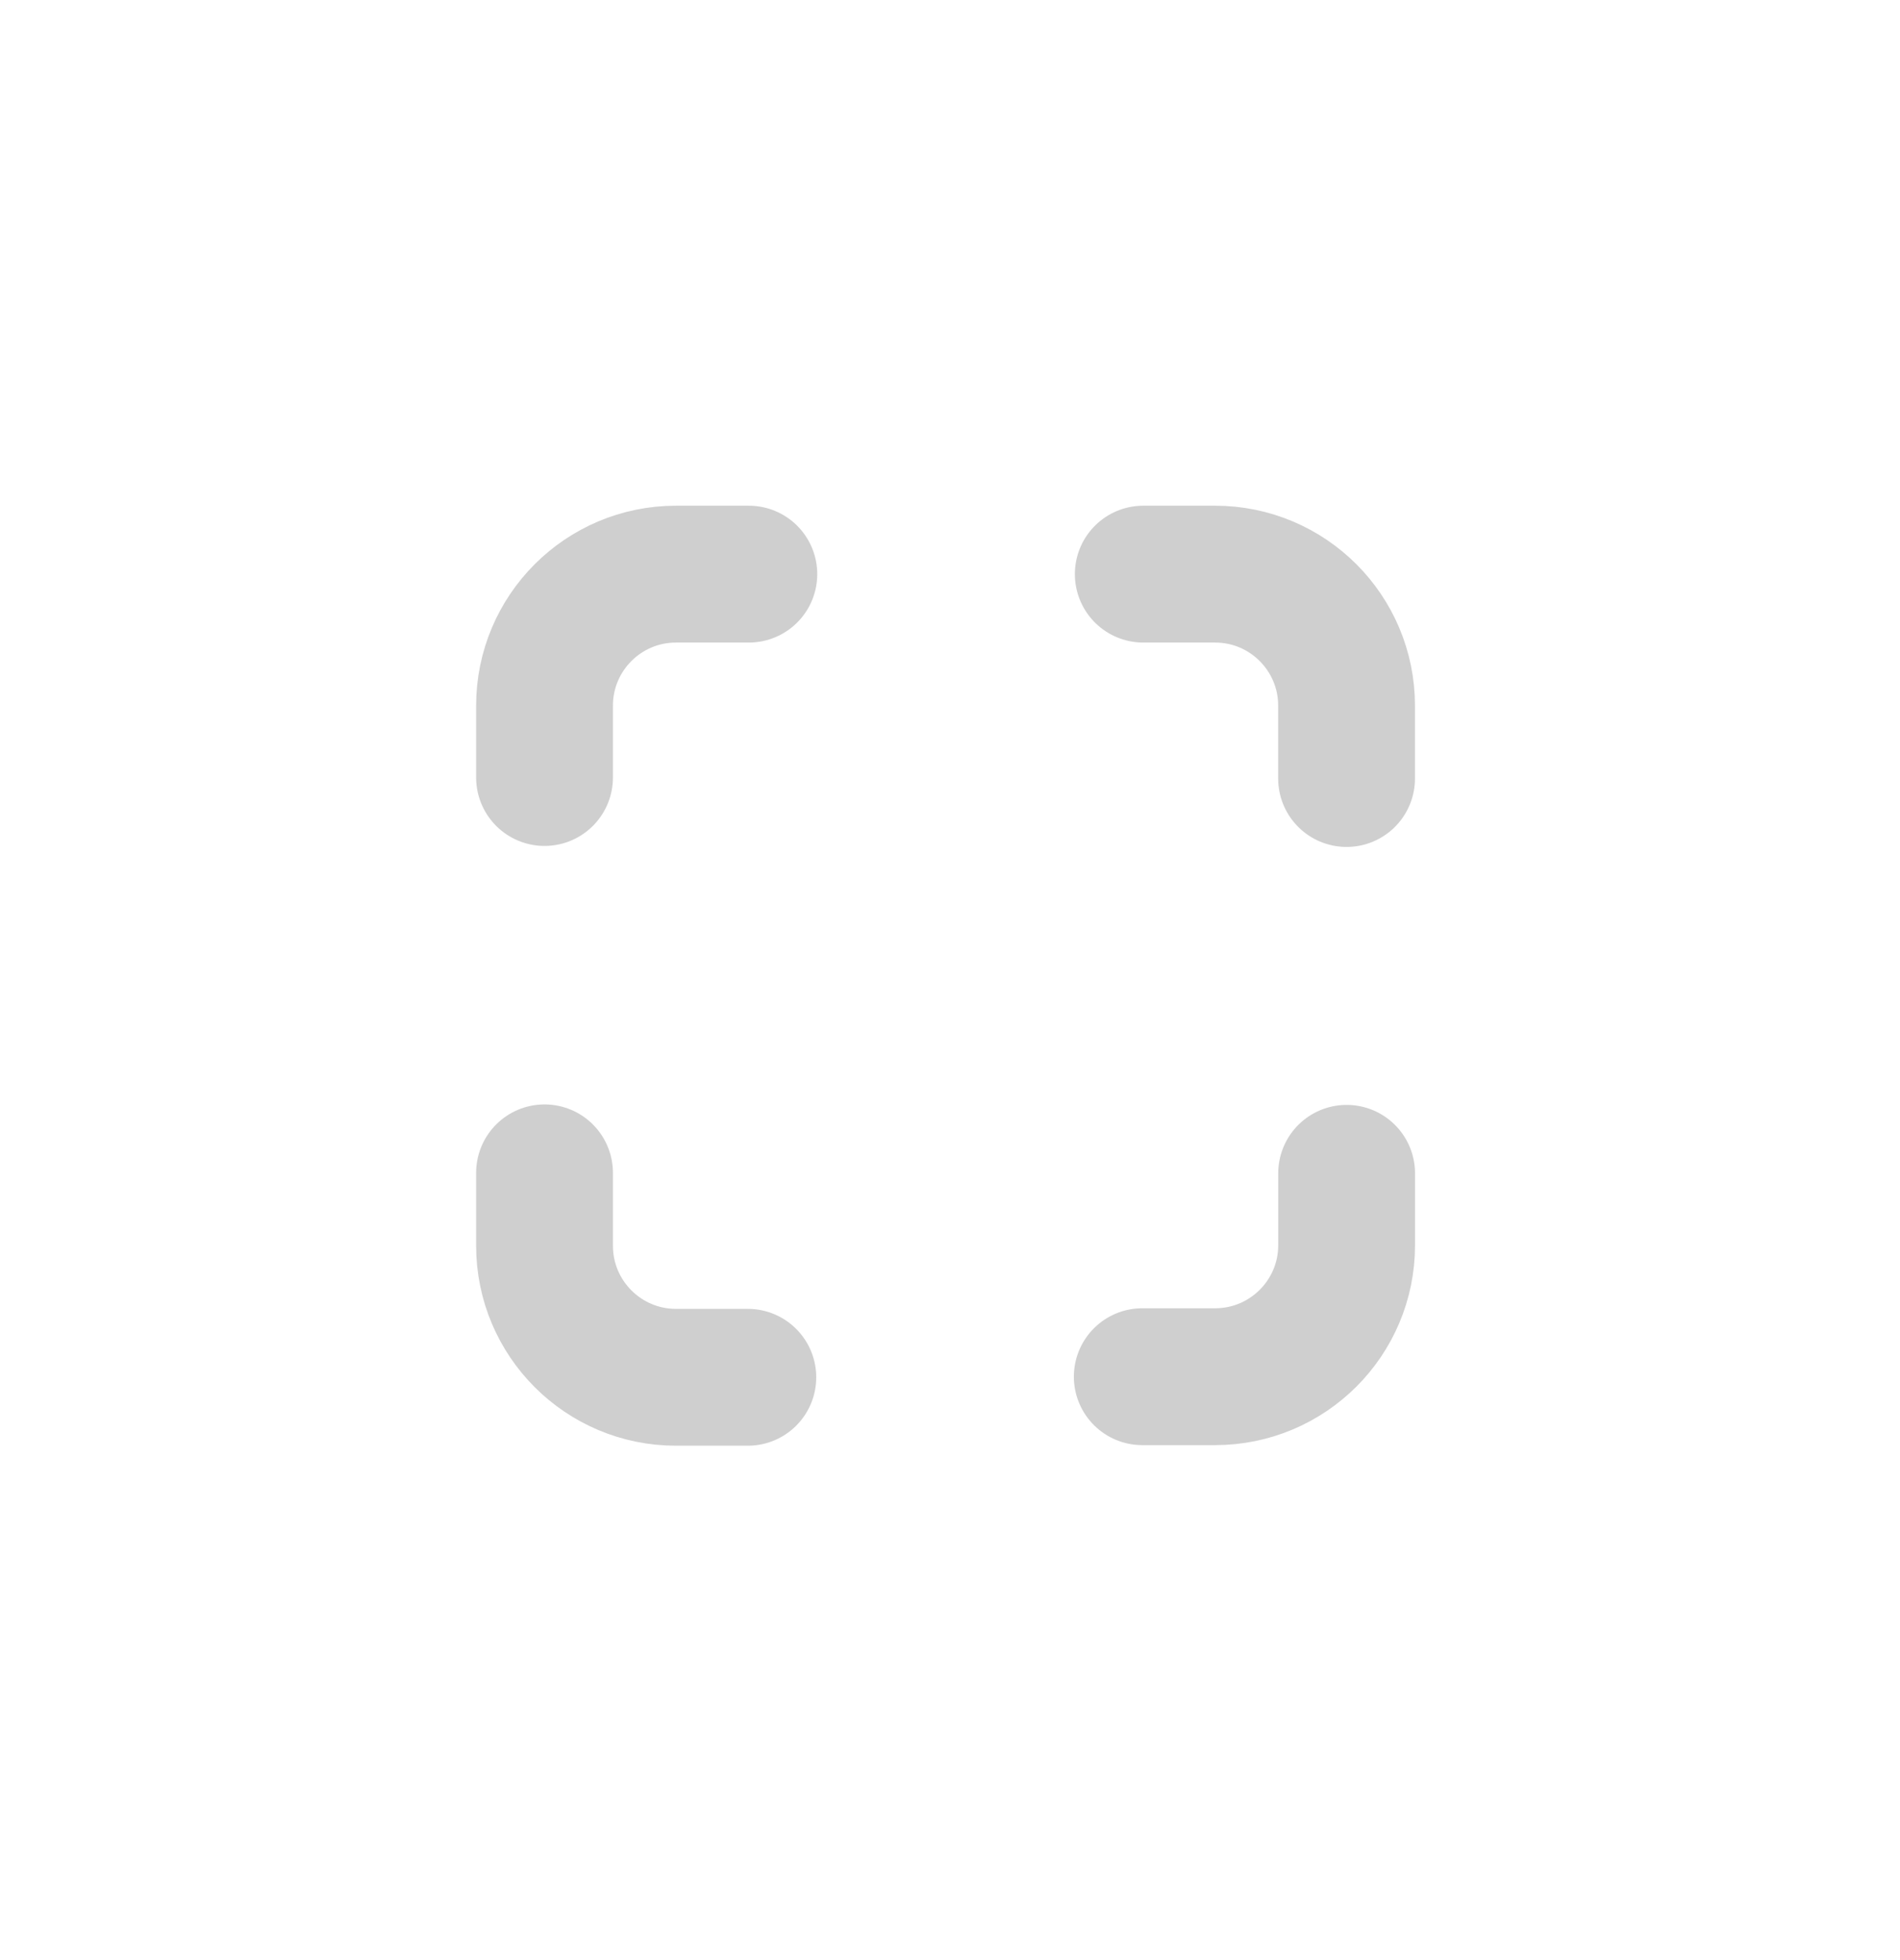 <svg width="32" height="33" viewBox="0 0 32 33" fill="none" xmlns="http://www.w3.org/2000/svg">
<path d="M9.171 13.09V11.88C9.171 10.658 10.162 9.666 11.385 9.666H12.612" stroke="#CFCFCF" stroke-width="2.304" stroke-linecap="round"/>
<path d="M19.255 9.666H20.465C21.688 9.666 22.679 10.658 22.679 11.88V13.107" stroke="#CFCFCF" stroke-width="2.304" stroke-linecap="round"/>
<path d="M12.595 23.188H11.385C10.162 23.188 9.171 22.196 9.171 20.973V19.746" stroke="#CFCFCF" stroke-width="2.304" stroke-linecap="round"/>
<path d="M22.68 19.754V20.964C22.68 22.187 21.688 23.178 20.465 23.178H19.238" stroke="#CFCFCF" stroke-width="2.304" stroke-linecap="round"/>
</svg>
